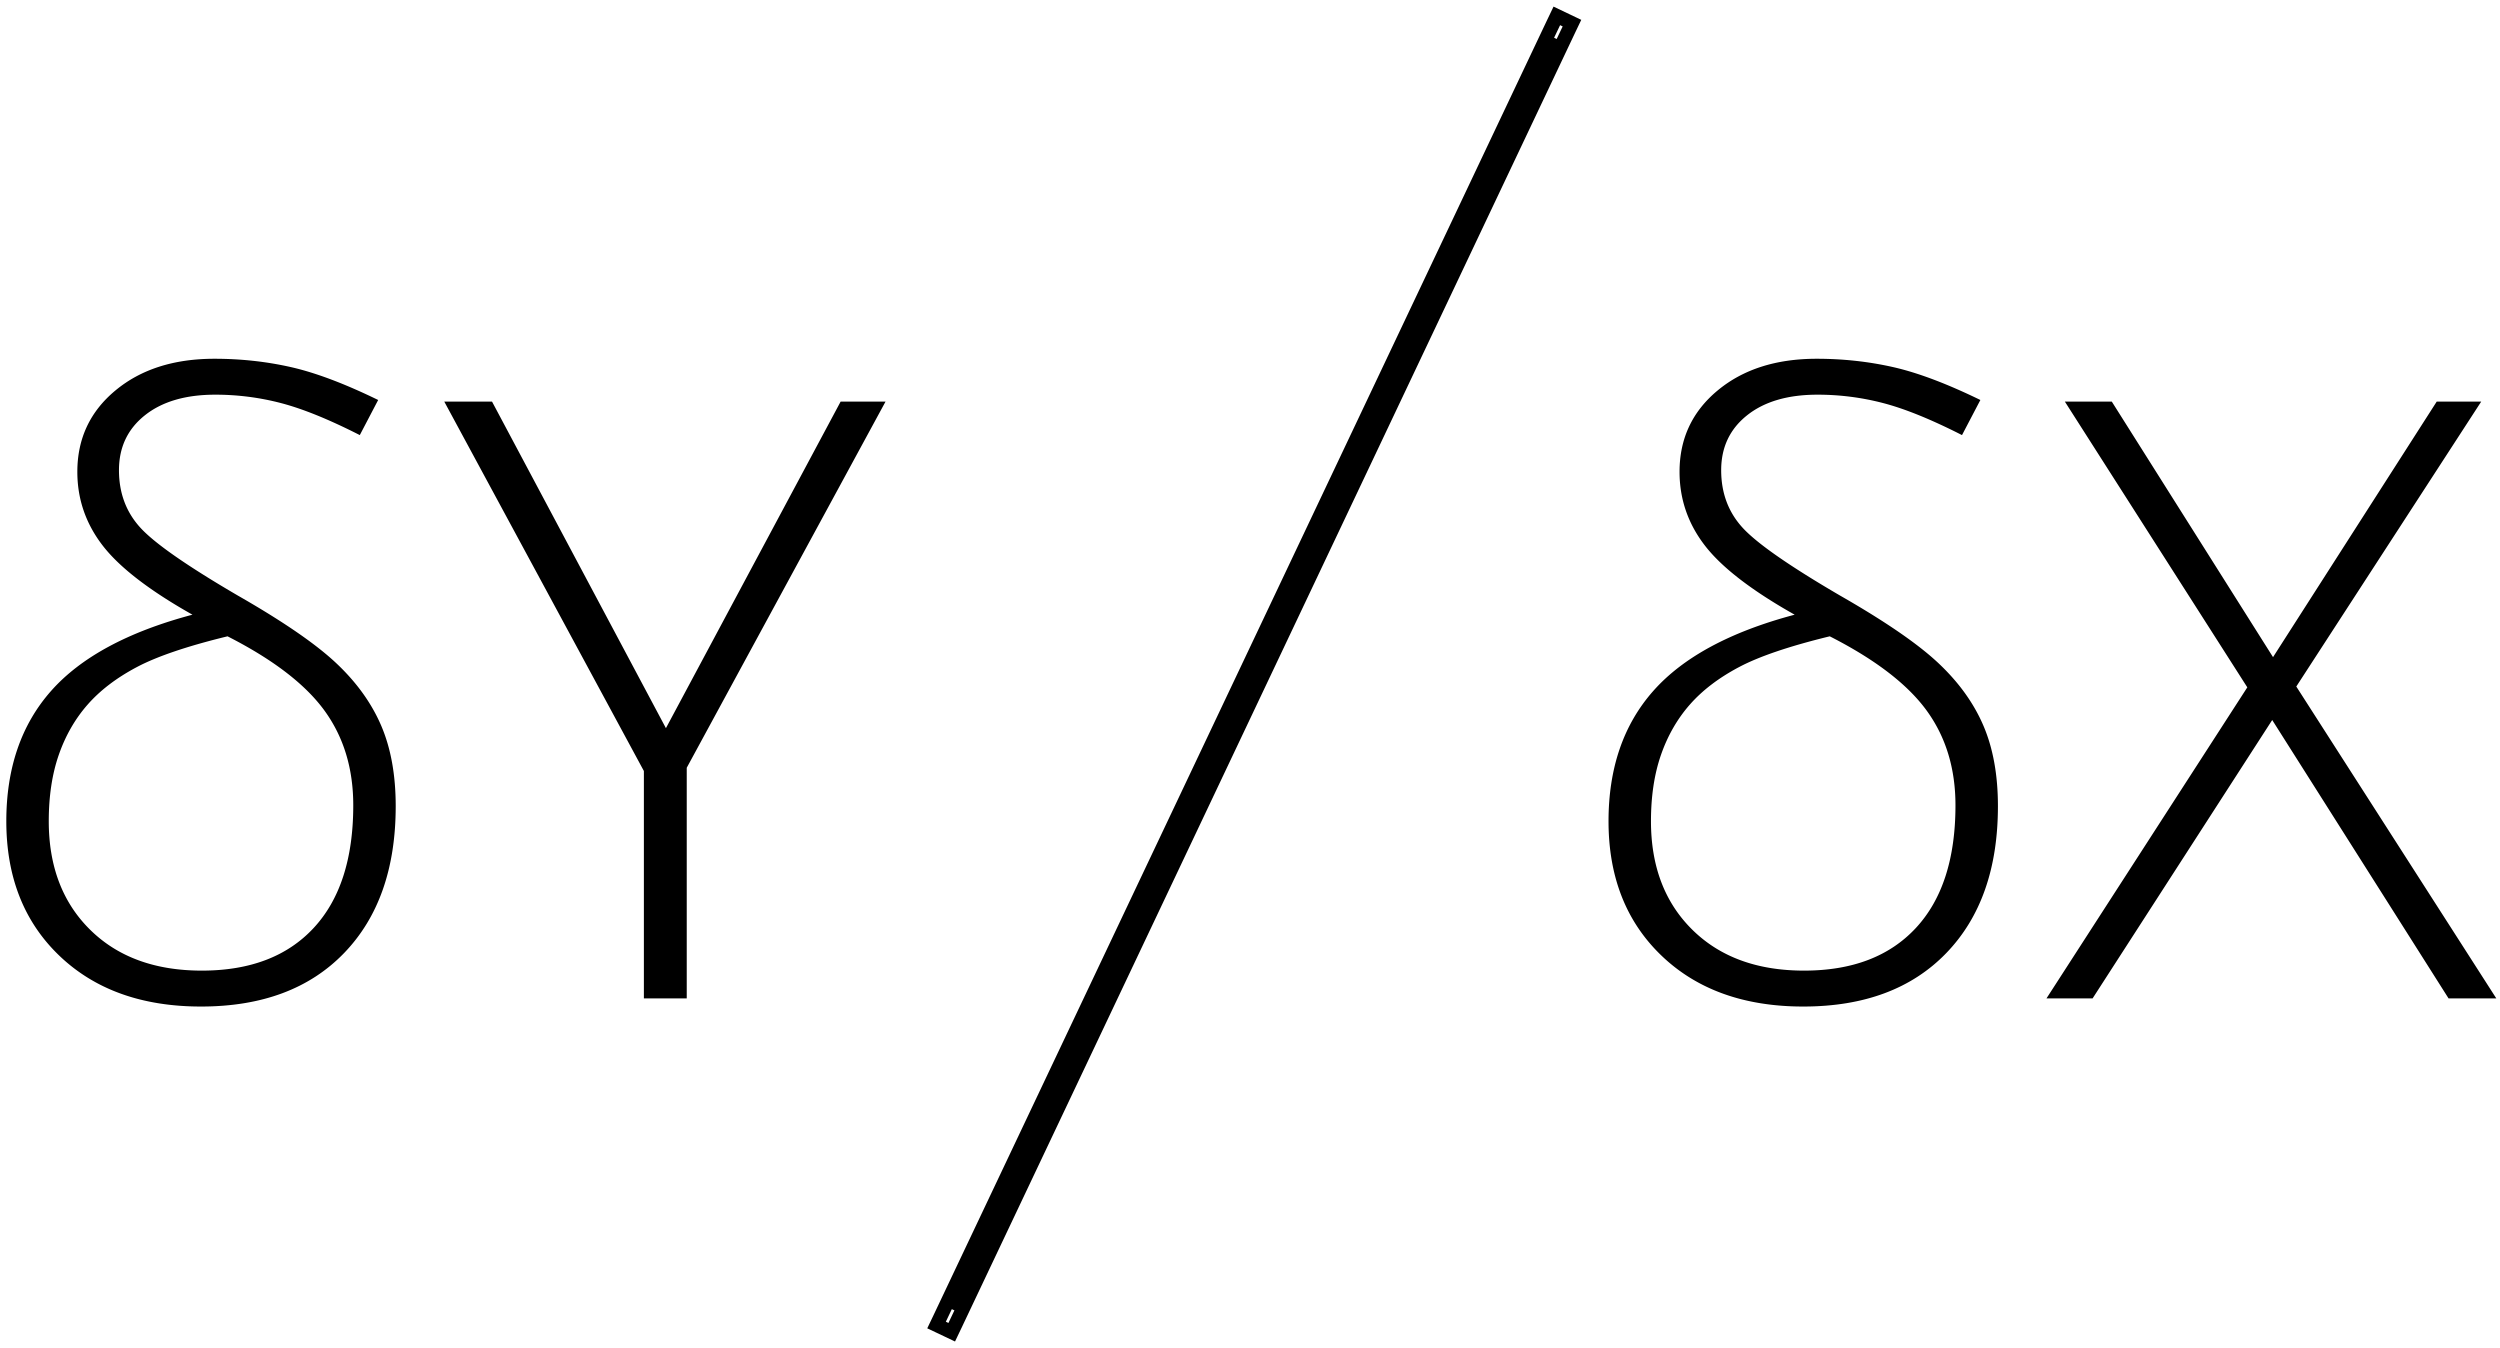 <svg width="282" height="152" viewBox="0 0 282 152" xmlns="http://www.w3.org/2000/svg"><title>dydx logo</title><g fill-rule="evenodd"><path d="M202.437 69.337c-4.85-2.732-8.226-5.334-10.13-7.805-1.902-2.47-2.854-5.24-2.854-8.31 0-3.745 1.435-6.807 4.305-9.185 2.87-2.38 6.592-3.569 11.165-3.569 2.977 0 5.855.315 8.633.944 2.778.63 6.054 1.865 9.83 3.707l-2.072 3.96c-3.438-1.75-6.377-2.947-8.817-3.592a29.175 29.175 0 0 0-7.482-.967c-3.346 0-5.993.775-7.942 2.325-1.95 1.55-2.924 3.614-2.924 6.193 0 2.578.814 4.75 2.44 6.515 1.627 1.765 5.28 4.305 10.958 7.62 5.096 2.916 8.794 5.456 11.096 7.62 2.303 2.163 3.998 4.52 5.088 7.067 1.09 2.548 1.635 5.571 1.635 9.07 0 7.03-1.942 12.554-5.825 16.575-3.883 4.021-9.262 6.032-16.137 6.032-6.661 0-11.987-1.911-15.977-5.733-3.99-3.821-5.985-8.878-5.985-15.17 0-5.986 1.68-10.881 5.041-14.688 3.361-3.806 8.68-6.676 15.954-8.61zm18.14 21.501c0-4.144-1.082-7.704-3.246-10.682-2.164-2.977-5.809-5.77-10.935-8.38-4.542 1.106-7.957 2.264-10.244 3.477-2.287 1.212-4.136 2.624-5.548 4.236-1.412 1.611-2.494 3.499-3.246 5.663-.752 2.164-1.128 4.658-1.128 7.482 0 5.095 1.558 9.177 4.673 12.247 3.116 3.07 7.313 4.604 12.593 4.604 5.433 0 9.638-1.604 12.615-4.811 2.978-3.208 4.466-7.82 4.466-13.836zm38.445-13.398l22.56 35.176h-5.386l-19.89-31.4-20.259 31.4h-5.202l22.652-35.084-20.58-32.23h5.294l18.187 28.823 18.462-28.822h5.019L259.022 77.44zM21.708 69.337c-4.85-2.732-8.226-5.334-10.13-7.805-1.903-2.47-2.854-5.24-2.854-8.31 0-3.745 1.435-6.807 4.305-9.185 2.87-2.38 6.591-3.569 11.165-3.569 2.977 0 5.855.315 8.633.944 2.778.63 6.054 1.865 9.83 3.707l-2.072 3.96c-3.438-1.75-6.377-2.947-8.817-3.592a29.175 29.175 0 0 0-7.482-.967c-3.346 0-5.993.775-7.942 2.325-1.95 1.55-2.924 3.614-2.924 6.193 0 2.578.814 4.75 2.44 6.515 1.627 1.765 5.28 4.305 10.958 7.62 5.096 2.916 8.794 5.456 11.096 7.62 2.302 2.163 3.998 4.52 5.088 7.067 1.09 2.548 1.634 5.571 1.634 9.07 0 7.03-1.941 12.554-5.824 16.575-3.883 4.021-9.262 6.032-16.137 6.032-6.661 0-11.987-1.911-15.977-5.733-3.99-3.821-5.985-8.878-5.985-15.17 0-5.986 1.68-10.881 5.041-14.688 3.361-3.806 8.68-6.676 15.954-8.61zm18.14 21.501c0-4.144-1.082-7.704-3.246-10.682-2.164-2.977-5.809-5.77-10.935-8.38-4.543 1.106-7.957 2.264-10.244 3.477-2.287 1.212-4.136 2.624-5.548 4.236-1.412 1.611-2.494 3.499-3.246 5.663-.752 2.164-1.128 4.658-1.128 7.482 0 5.095 1.558 9.177 4.673 12.247 3.116 3.07 7.313 4.604 12.593 4.604 5.433 0 9.638-1.604 12.615-4.811 2.977-3.208 4.466-7.82 4.466-13.836zm15.654-45.535l19.614 36.833 19.706-36.833h5.065l-22.423 41.3v26.013H72.63V86.97L50.115 45.303h5.387z"/><path d="M176.27 2.98l-.291-.14-.678 1.419.292.14.677-1.419zm-69.286 146.25l.674-1.42-.293-.138-.674 1.418.293.14zM177.329 3.66l-.002.004.001-.002.001-.002zm-2.84-1.346l.75-1.569 3.127 1.495-.678 1.418-69.217 146.104-.745 1.56-3.132-1.487.679-1.421 69.216-146.1z" fill-rule="nonzero"/></g></svg>